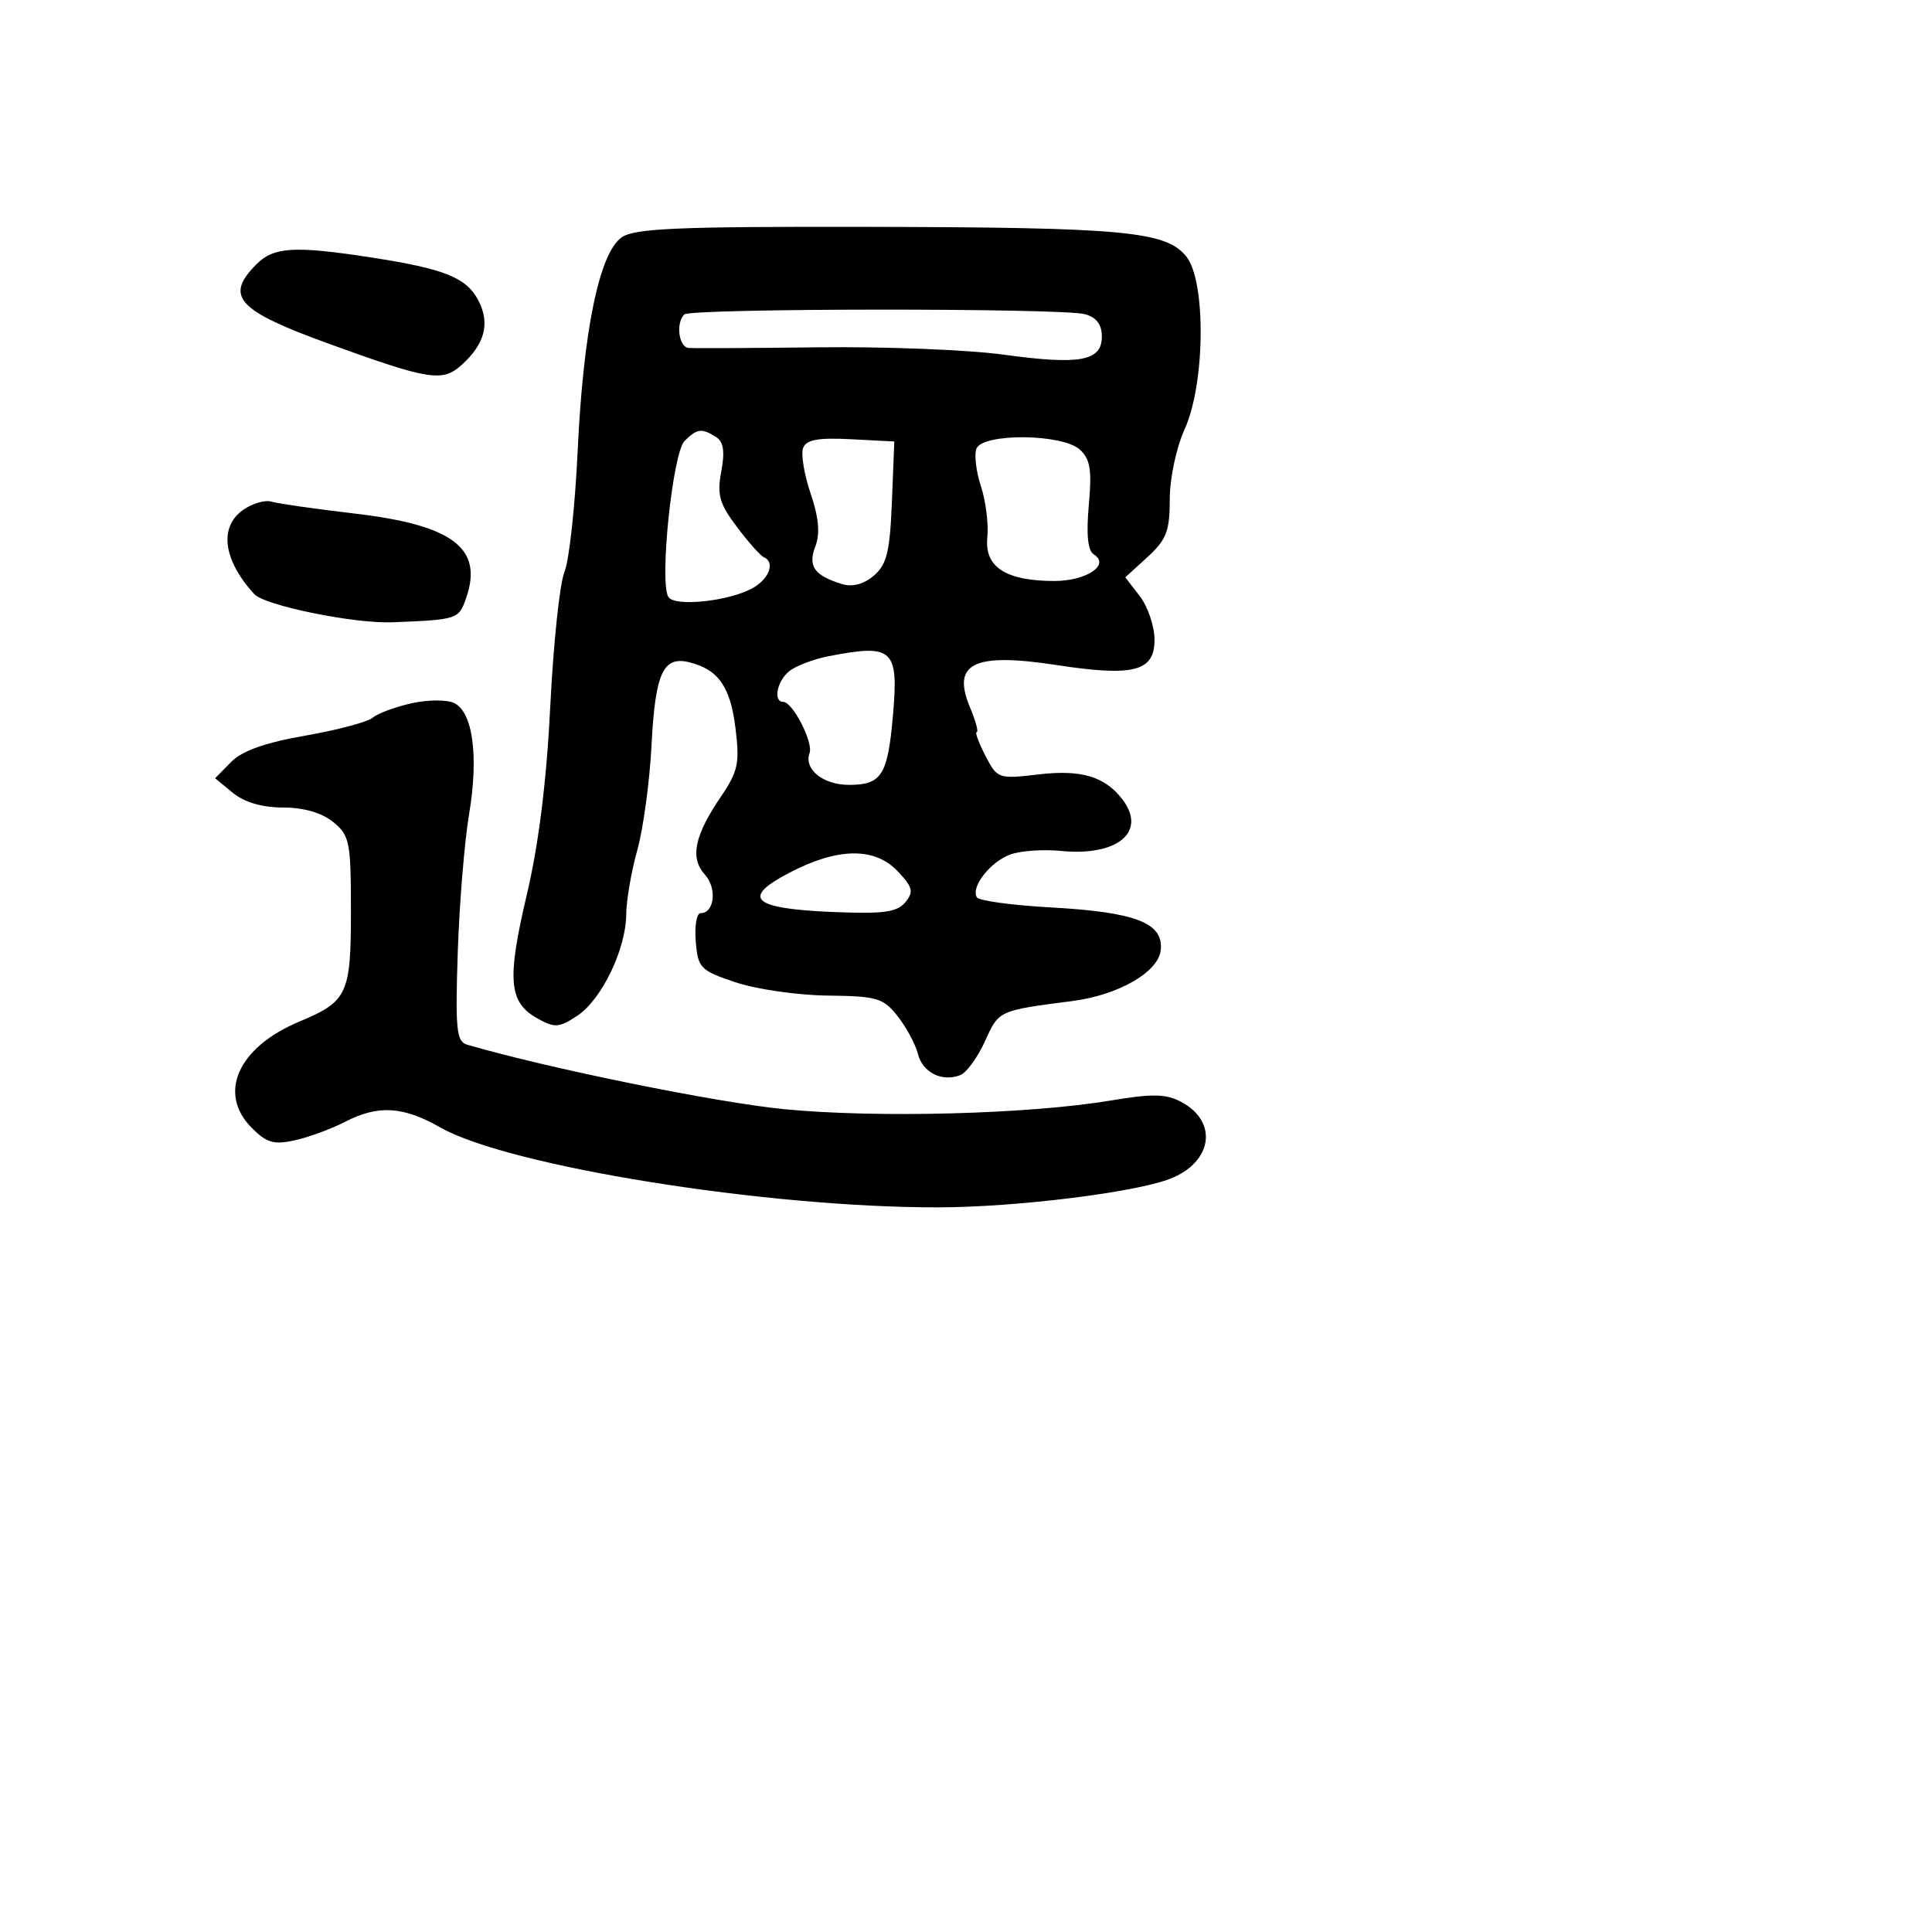 <svg xmlns="http://www.w3.org/2000/svg" width="256" height="256" viewBox="0 0 256 256" version="1.1">
	<path d="M 82.369 31.454 C 79.411 33.526, 77.285 43.867, 76.542 59.787 C 76.201 67.094, 75.414 74.294, 74.792 75.787 C 74.170 77.279, 73.327 85.250, 72.919 93.500 C 72.426 103.481, 71.384 111.864, 69.806 118.553 C 67.153 129.803, 67.404 132.808, 71.176 134.925 C 73.496 136.227, 74.054 136.194, 76.469 134.613 C 79.703 132.493, 82.948 125.785, 82.978 121.154 C 82.990 119.314, 83.649 115.489, 84.442 112.654 C 85.235 109.819, 86.086 103.555, 86.333 98.733 C 86.821 89.210, 87.858 86.911, 91.287 87.744 C 95.159 88.685, 96.763 90.946, 97.448 96.430 C 98.033 101.111, 97.804 102.200, 95.531 105.550 C 92 110.753, 91.399 113.678, 93.406 115.896 C 95.040 117.701, 94.670 121, 92.833 121 C 92.308 121, 92.019 122.687, 92.190 124.750 C 92.482 128.279, 92.795 128.599, 97.500 130.170 C 100.250 131.088, 105.730 131.876, 109.677 131.920 C 116.212 131.993, 117.042 132.238, 118.949 134.662 C 120.101 136.127, 121.303 138.361, 121.621 139.627 C 122.244 142.109, 124.796 143.399, 127.234 142.464 C 128.067 142.144, 129.545 140.117, 130.518 137.959 C 132.358 133.880, 132.289 133.912, 142.072 132.646 C 148.178 131.856, 153.461 128.830, 153.799 125.931 C 154.222 122.301, 150.537 120.862, 139.224 120.237 C 134.122 119.955, 129.719 119.355, 129.440 118.903 C 128.585 117.519, 131.314 114.085, 133.979 113.189 C 135.366 112.723, 138.300 112.524, 140.500 112.747 C 148.075 113.514, 152.029 110.226, 148.718 105.913 C 146.391 102.882, 143.264 101.951, 137.632 102.613 C 132.286 103.242, 132.152 103.194, 130.566 100.127 C 129.676 98.407, 129.162 97, 129.423 97 C 129.684 97, 129.277 95.514, 128.518 93.697 C 126.085 87.874, 129.032 86.442, 139.995 88.121 C 150.253 89.691, 153.007 88.972, 152.978 84.731 C 152.966 82.954, 152.090 80.375, 151.032 79 L 149.109 76.500 152.055 73.806 C 154.555 71.519, 155 70.366, 155 66.166 C 155 63.373, 155.861 59.320, 156.978 56.859 C 159.701 50.858, 159.824 37.239, 157.185 33.980 C 154.479 30.639, 148.958 30.126, 114.973 30.060 C 89.812 30.010, 84.080 30.256, 82.369 31.454 M 34 35 C 29.725 39.275, 31.403 41.129, 43.532 45.533 C 56.855 50.371, 58.617 50.654, 61.157 48.369 C 64.223 45.613, 64.954 42.881, 63.427 39.891 C 61.845 36.793, 58.980 35.629, 49.231 34.123 C 39.040 32.549, 36.293 32.707, 34 35 M 90.667 41.667 C 89.521 42.813, 89.939 45.995, 91.250 46.105 C 91.938 46.164, 99.700 46.125, 108.500 46.021 C 117.300 45.916, 128.283 46.350, 132.907 46.985 C 143.108 48.385, 146 47.857, 146 44.598 C 146 42.991, 145.279 42.040, 143.750 41.630 C 140.664 40.803, 91.496 40.837, 90.667 41.667 M 90.705 58.438 C 89.128 60.015, 87.349 77.137, 88.559 79.095 C 89.420 80.489, 97.047 79.612, 99.978 77.782 C 102.022 76.505, 102.664 74.446, 101.209 73.833 C 100.773 73.650, 99.171 71.847, 97.649 69.827 C 95.324 66.743, 94.991 65.564, 95.572 62.468 C 96.069 59.817, 95.875 58.535, 94.882 57.906 C 92.979 56.700, 92.364 56.779, 90.705 58.438 M 106.417 59.357 C 106.109 60.158, 106.556 62.873, 107.411 65.389 C 108.497 68.589, 108.685 70.698, 108.036 72.405 C 107.028 75.057, 107.891 76.263, 111.611 77.401 C 112.954 77.812, 114.474 77.402, 115.792 76.273 C 117.503 74.808, 117.917 73.112, 118.181 66.500 L 118.500 58.500 112.738 58.200 C 108.409 57.974, 106.837 58.262, 106.417 59.357 M 129.377 59.459 C 129.070 60.261, 129.343 62.509, 129.985 64.454 C 130.627 66.399, 131.005 69.441, 130.826 71.214 C 130.431 75.118, 133.244 76.962, 139.628 76.985 C 143.946 77.001, 147.176 74.845, 144.922 73.452 C 144.136 72.966, 143.921 70.804, 144.273 66.927 C 144.697 62.249, 144.465 60.826, 143.071 59.564 C 140.740 57.455, 130.178 57.374, 129.377 59.459 M 32.219 67.559 C 28.987 69.823, 29.565 74.216, 33.689 78.722 C 35.080 80.242, 46.933 82.659, 52 82.456 C 60.648 82.109, 60.782 82.065, 61.765 79.245 C 64.066 72.645, 60.016 69.575, 47 68.049 C 41.775 67.437, 36.811 66.726, 35.969 66.470 C 35.127 66.214, 33.440 66.704, 32.219 67.559 M 109.802 86.949 C 107.769 87.345, 105.406 88.248, 104.552 88.957 C 102.935 90.299, 102.422 93, 103.784 93 C 105.025 93, 107.784 98.364, 107.273 99.784 C 106.499 101.934, 109.061 104, 112.500 104 C 116.809 104, 117.616 102.736, 118.312 94.899 C 119.102 85.983, 118.356 85.286, 109.802 86.949 M 54.578 93.178 C 52.421 93.652, 50.086 94.514, 49.388 95.093 C 48.690 95.672, 44.659 96.747, 40.429 97.481 C 35.143 98.399, 32.076 99.490, 30.619 100.969 L 28.500 103.122 30.861 105.061 C 32.381 106.310, 34.745 107, 37.500 107 C 40.225 107, 42.636 107.695, 44.139 108.914 C 46.333 110.692, 46.500 111.529, 46.500 120.736 C 46.500 131.740, 46.052 132.698, 39.655 135.371 C 31.518 138.771, 28.795 144.885, 33.377 149.468 C 35.360 151.451, 36.313 151.718, 39.127 151.081 C 40.982 150.661, 43.940 149.571, 45.700 148.659 C 50.085 146.386, 53.401 146.577, 58.322 149.383 C 67.347 154.530, 101.564 160.022, 124.356 159.982 C 134.591 159.964, 150.351 158.020, 155.041 156.196 C 160.661 154.011, 161.450 148.649, 156.539 146.021 C 154.515 144.938, 152.703 144.897, 147.262 145.812 C 136.431 147.633, 116.194 148.173, 103.882 146.969 C 94.878 146.089, 72.688 141.573, 61.883 138.421 C 60.483 138.013, 60.318 136.375, 60.654 126.225 C 60.867 119.776, 61.543 111.521, 62.157 107.881 C 63.441 100.255, 62.665 94.400, 60.207 93.170 C 59.261 92.696, 56.752 92.699, 54.578 93.178 M 104.630 115.627 C 98.132 119.007, 99.656 120.398, 110.349 120.844 C 117.032 121.123, 118.854 120.880, 119.946 119.565 C 121.101 118.173, 120.962 117.589, 118.972 115.471 C 115.931 112.233, 111.051 112.286, 104.630 115.627" stroke="none" fill="black" fill-rule="evenodd"/>
</svg>
